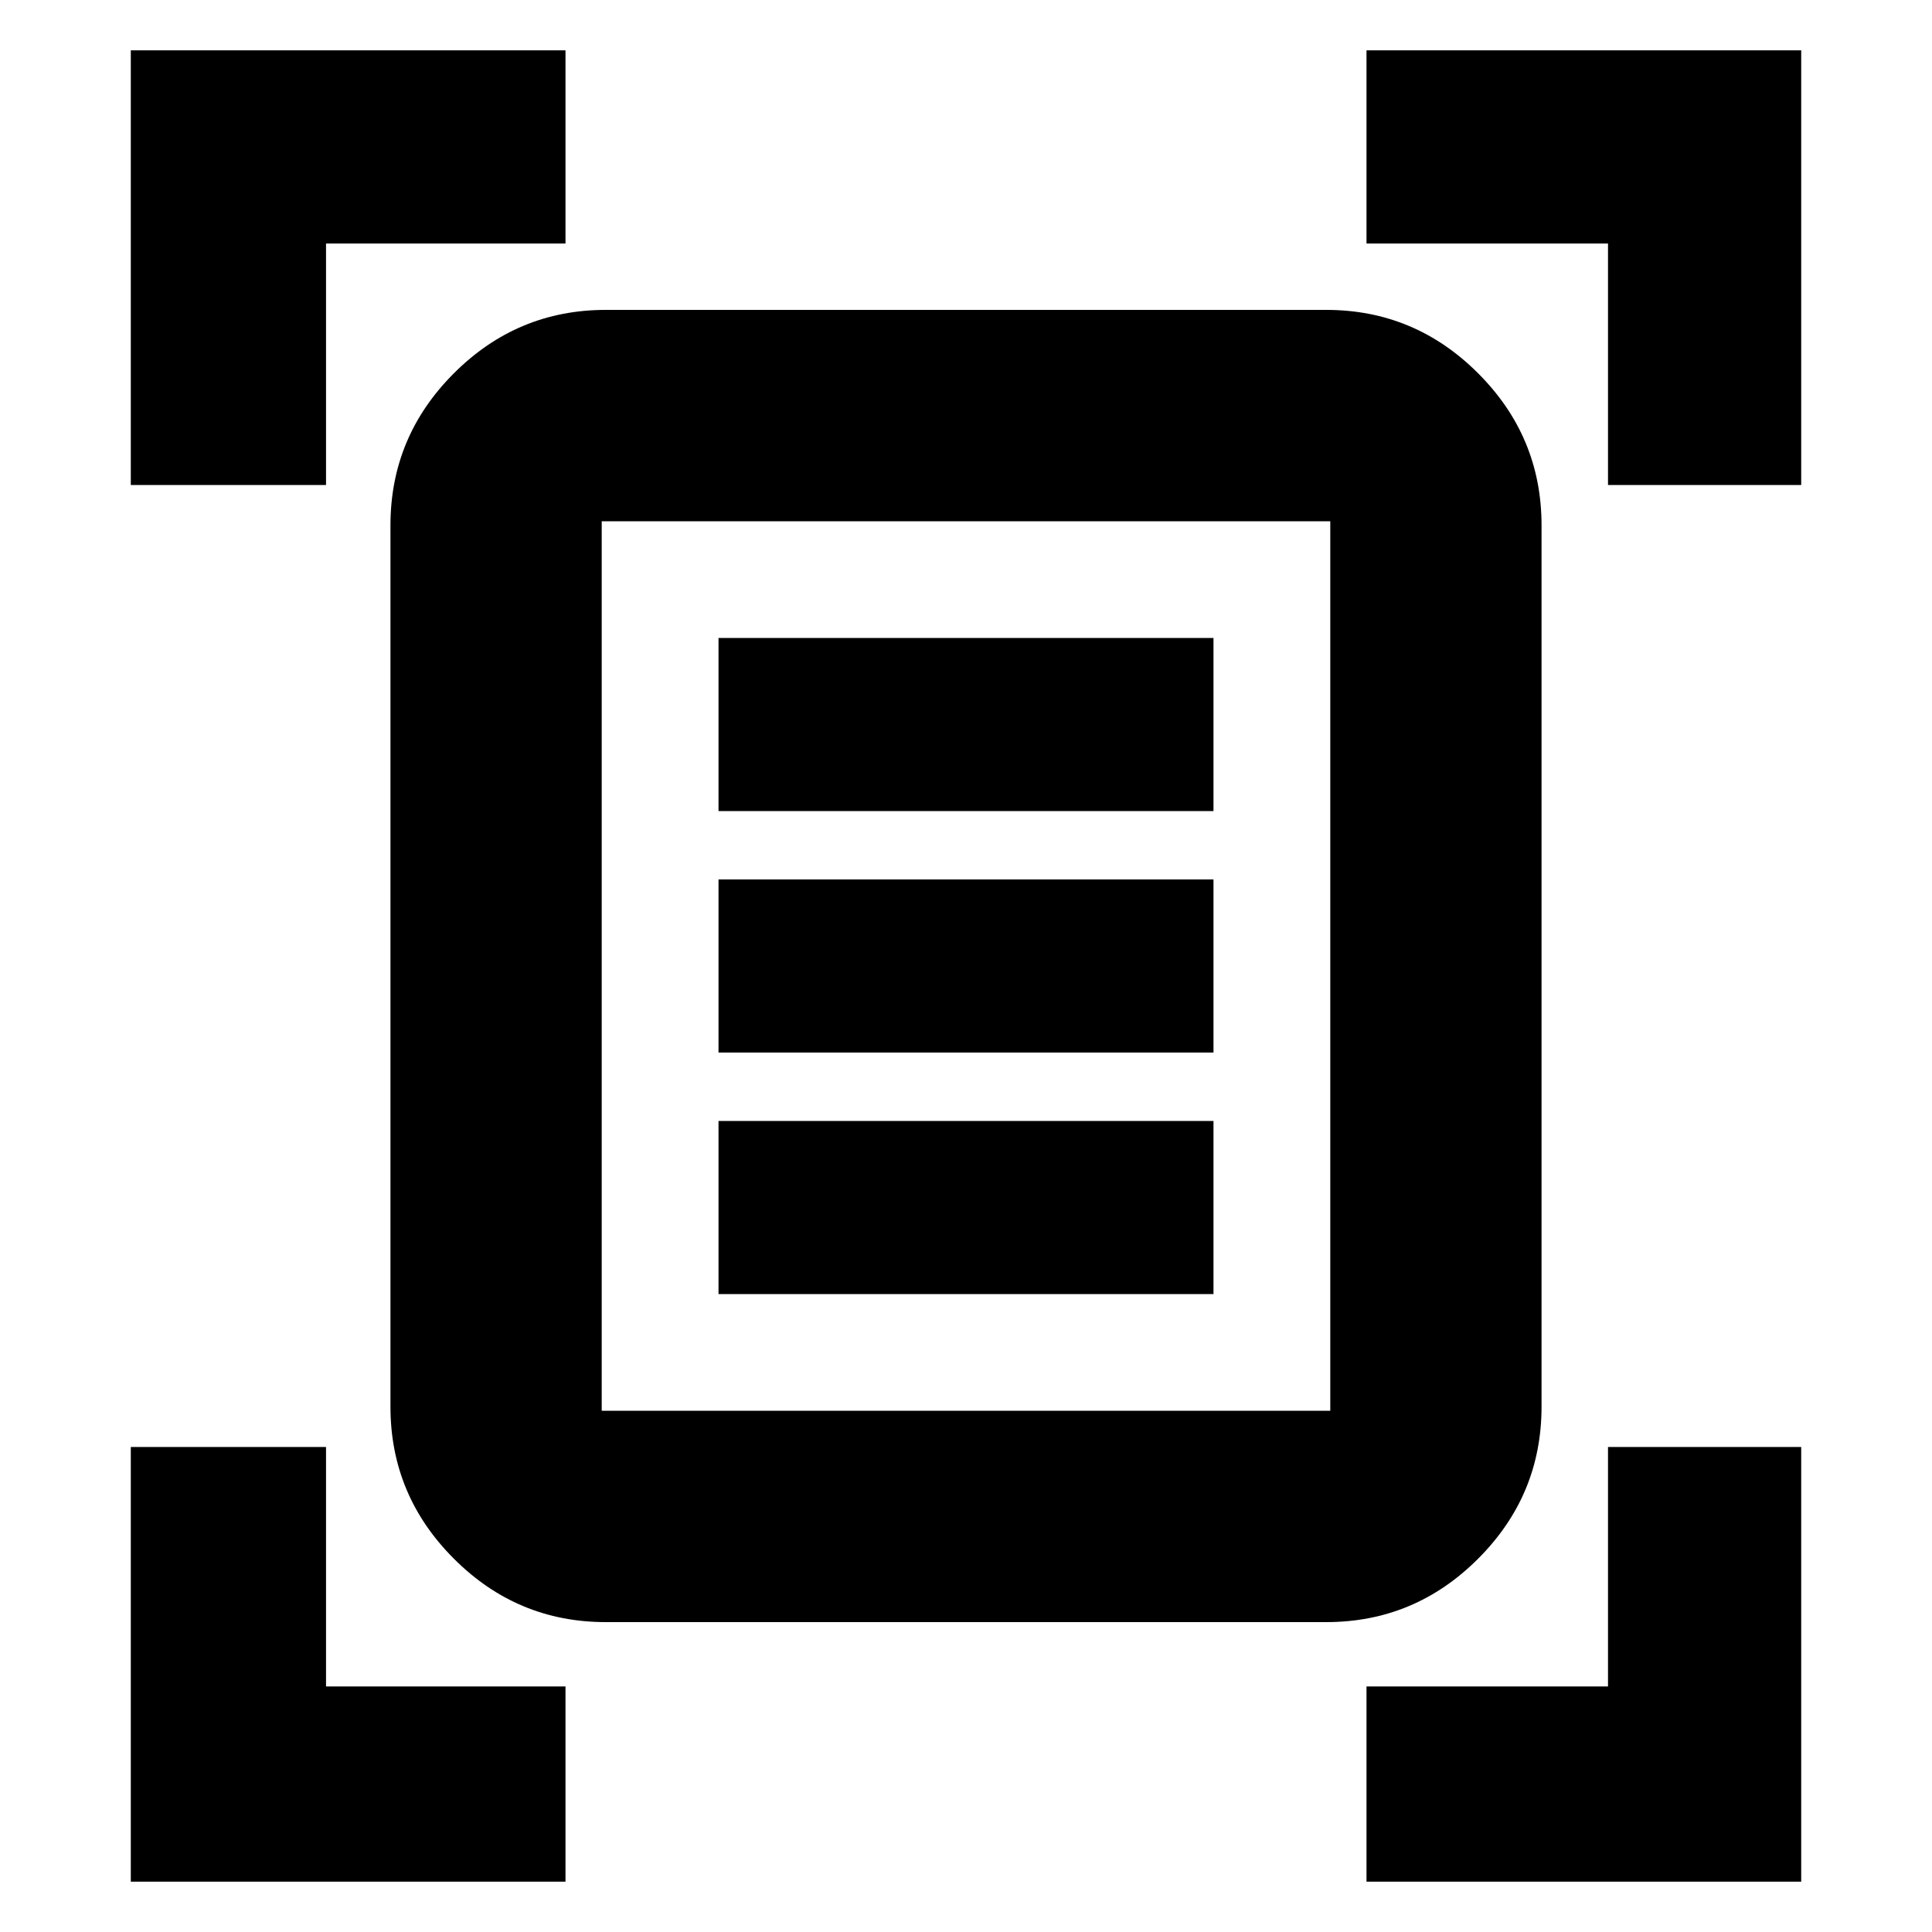 <svg xmlns="http://www.w3.org/2000/svg" height="20" width="20"><path d="M1.354 5.021v-4.5h4.5v2H3.375v2.5Zm15.292 0v-2.5h-2.5v-2h4.5v4.5ZM1.354 19.479v-4.5h2.021v2.479h2.479v2.021Zm12.792 0v-2.021h2.5v-2.479h2v4.5Zm-7.917-4.875h7.542V5.396H6.229Zm.042 2.188q-.917 0-1.573-.657-.656-.656-.656-1.573V5.438q0-.917.656-1.573.656-.657 1.573-.657h7.458q.917 0 1.573.657.656.656.656 1.573v9.124q0 .917-.656 1.573-.656.657-1.573.657Zm1.167-8.396h5.124V6.604H7.438Zm0 2.5h5.124V9.104H7.438Zm0 2.5h5.124v-1.792H7.438Zm-1.209 1.208V5.396v9.208Z"/></svg>